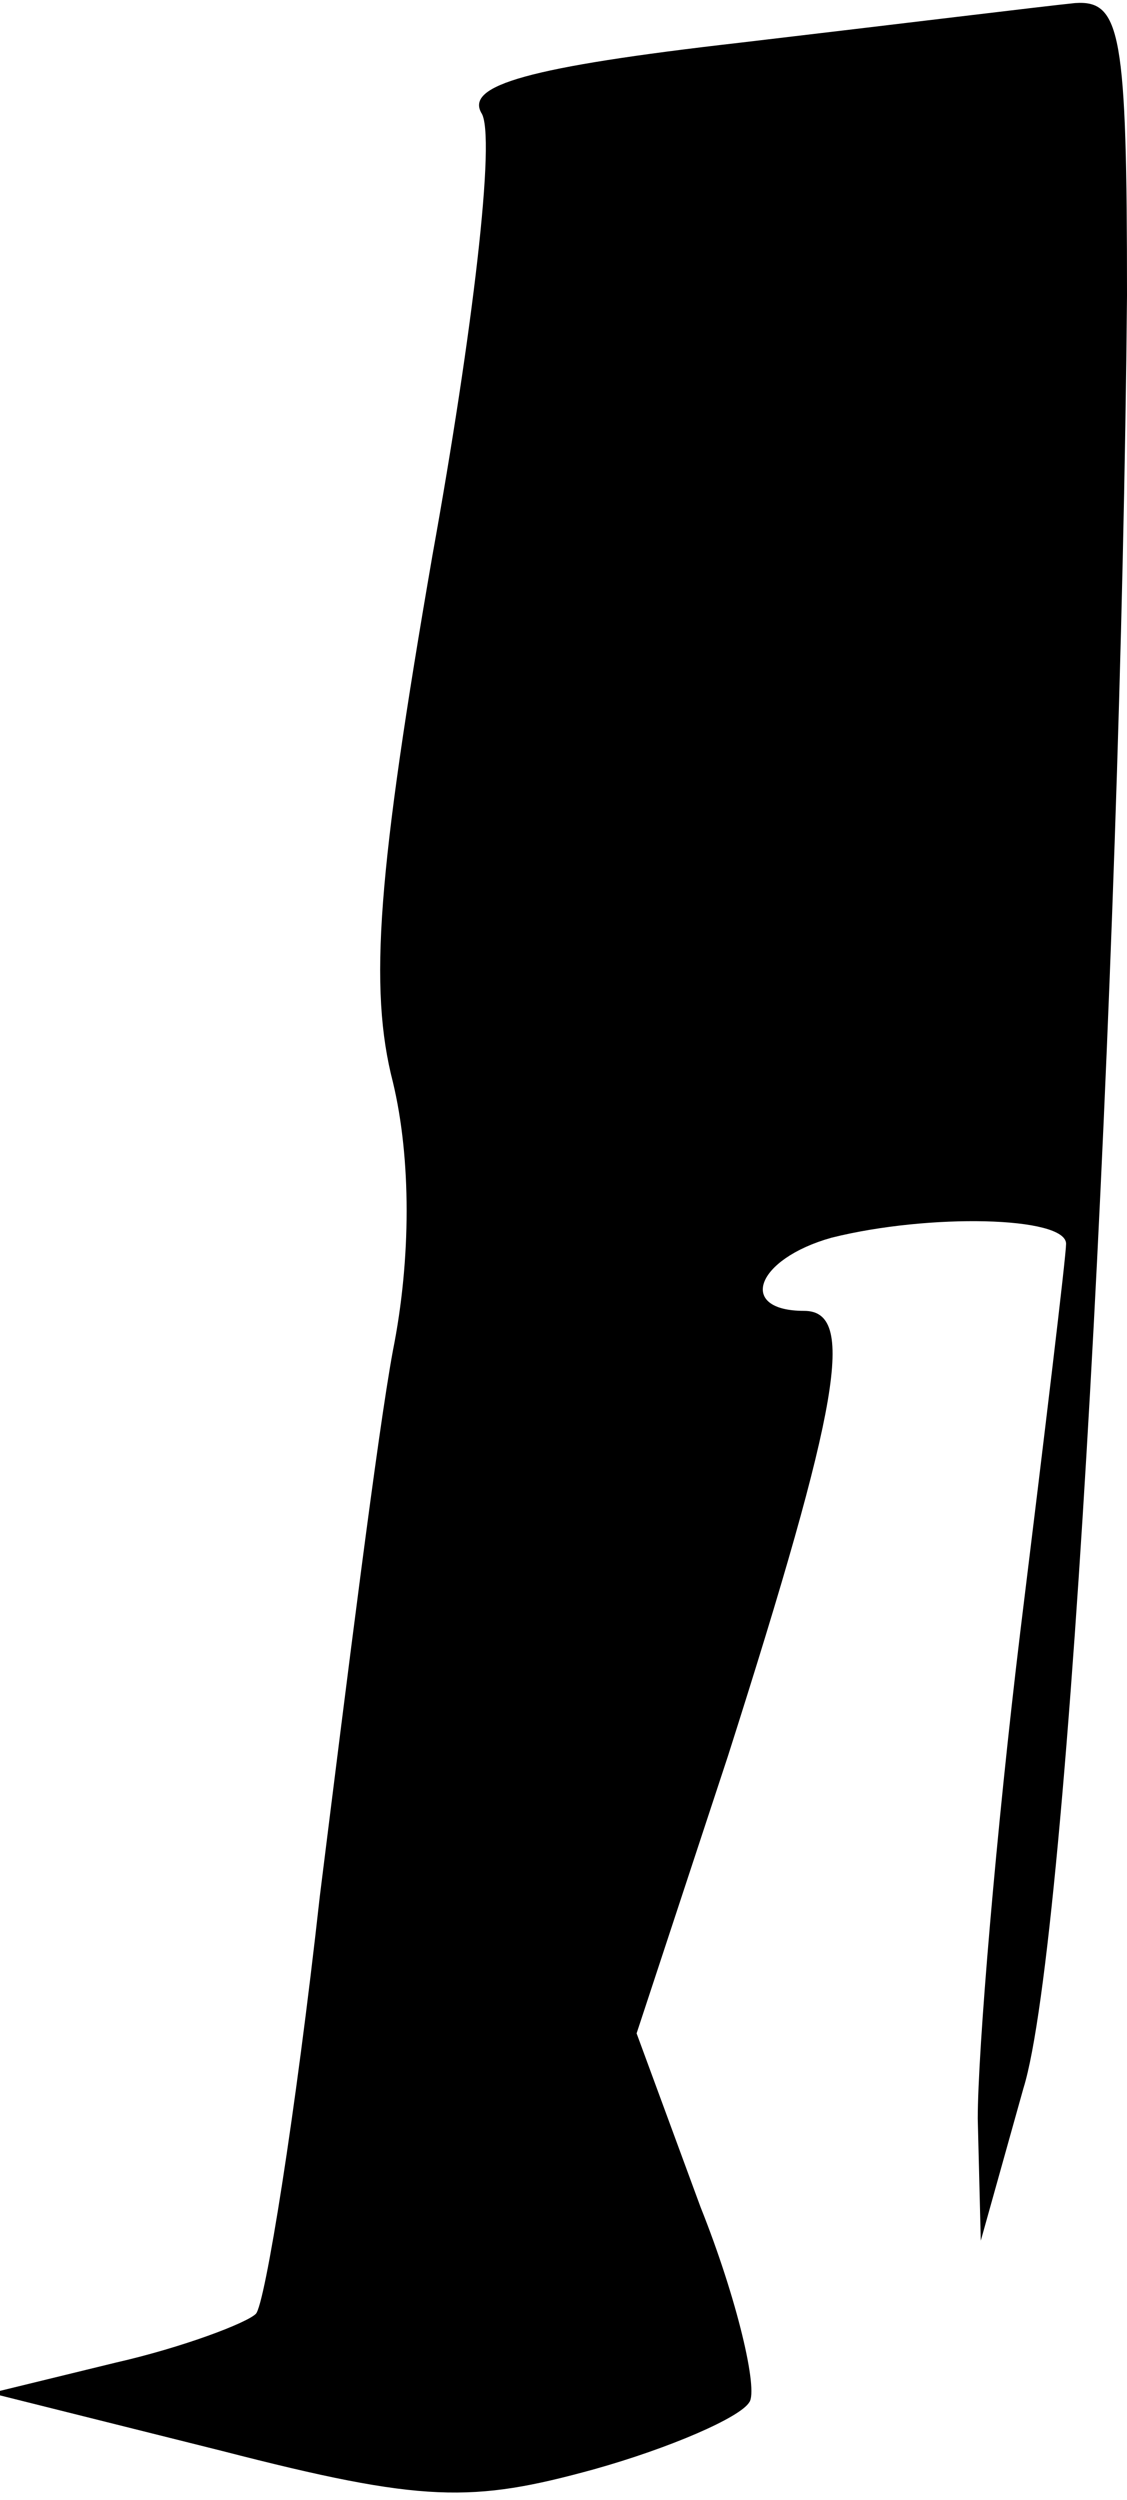 <?xml version="1.0" standalone="no"?>
<!DOCTYPE svg PUBLIC "-//W3C//DTD SVG 20010904//EN"
 "http://www.w3.org/TR/2001/REC-SVG-20010904/DTD/svg10.dtd">
<svg version="1.0" xmlns="http://www.w3.org/2000/svg"
 width="37pt" height="82pt" viewBox="0 0 37 82"
 preserveAspectRatio="xMidYMid meet">
<g transform="translate(0,82) scale(0.1,-0.1)"
fill="#000000" stroke="none">
<path fill="#000000" stroke="none" d="M243 806 c-70 -8 -90 -14 -85 -23 5 -7
-3 -73 -16 -145 -18 -104 -21 -142 -13 -173 6 -25 6 -58 0 -88 -5 -27 -15
-107 -24 -179 -8 -72 -18 -134 -21 -137 -3 -3 -24 -11 -46 -16 l-41 -10 76
-19 c66 -17 82 -17 122 -6 25 7 48 17 51 22 3 4 -4 34 -16 64 l-21 57 30 91
c37 116 42 146 25 146 -22 0 -16 17 9 24 32 8 77 7 77 -2 0 -4 -7 -62 -15
-127 -8 -66 -14 -138 -14 -160 l1 -40 14 50 c15 48 32 365 34 588 0 86 -2 97
-17 96 -10 -1 -59 -7 -110 -13z"/>
</g>
</svg>
